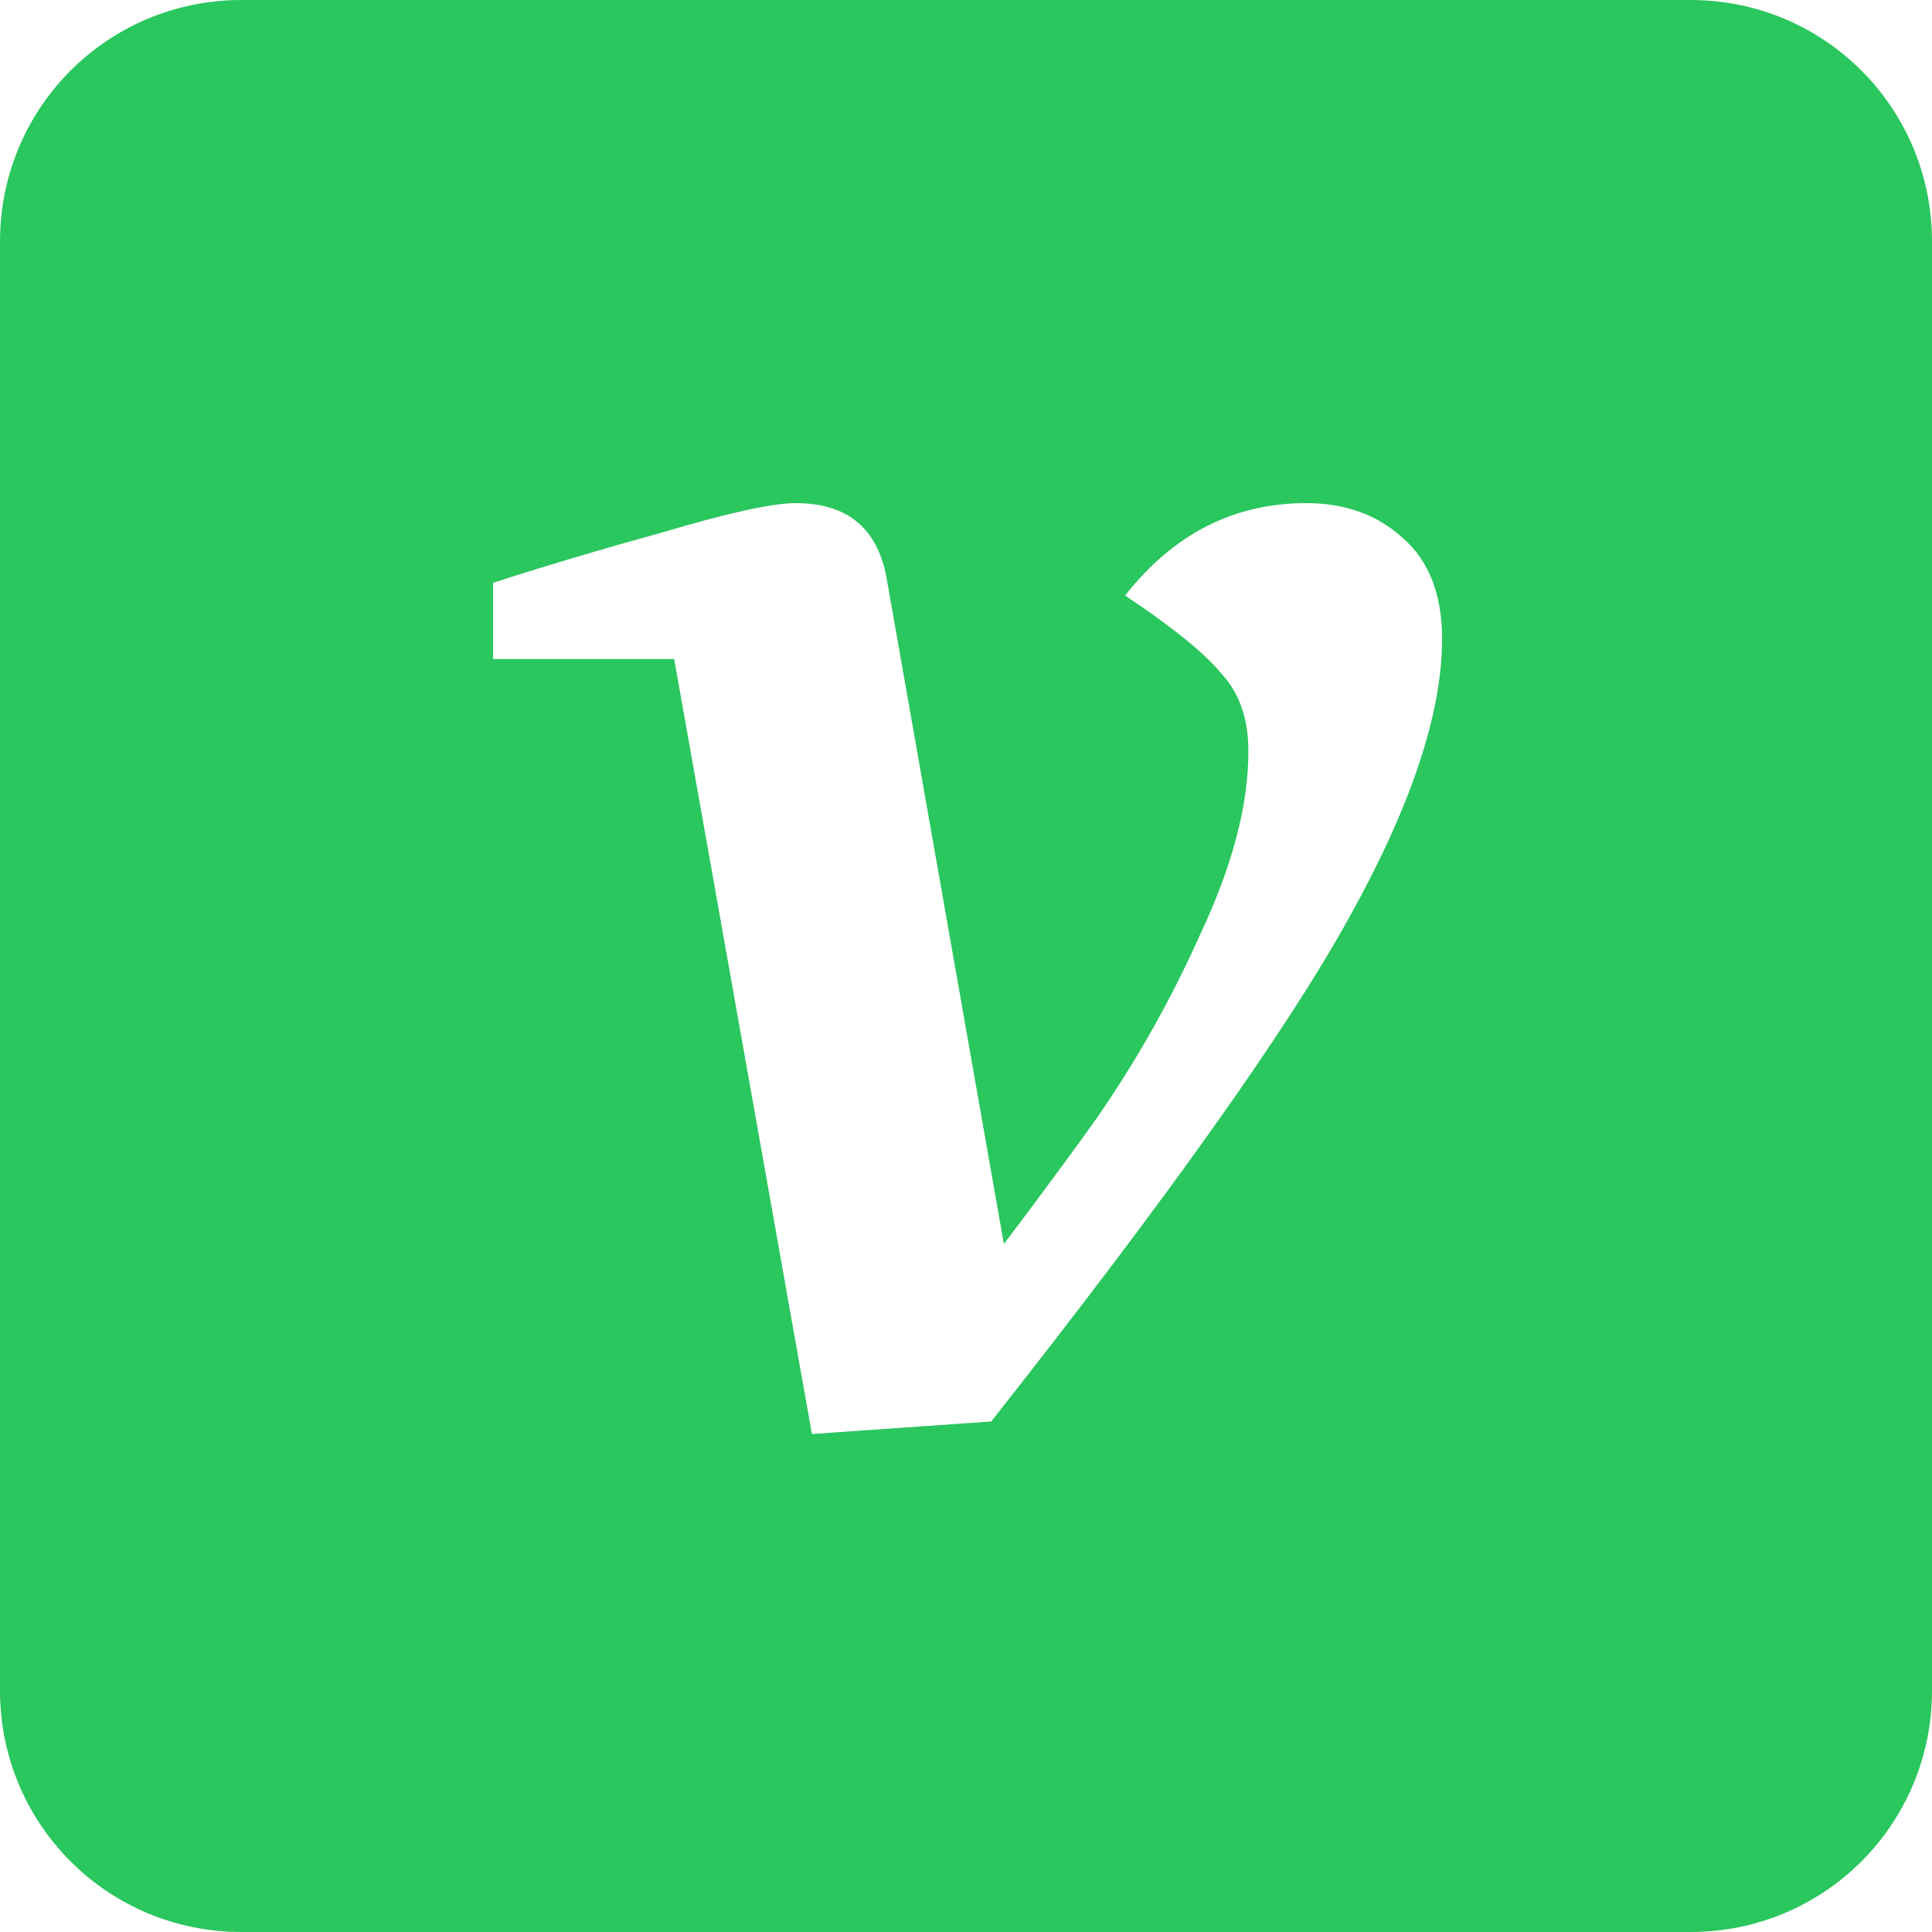 <svg width="36" height="36" viewBox="0 0 36 36" fill="none" xmlns="http://www.w3.org/2000/svg">
<g clip-path="url(#clip0_2699_3138)">
<path d="M4.5 0C2.007 0 0 2.007 0 4.5V31.5C0 33.993 2.007 36 4.5 36H31.5C33.993 36 36 33.993 36 31.5V4.5C36 2.007 33.993 0 31.5 0H4.5ZM14.825 9.375C15.77 9.375 16.332 9.825 16.512 10.725L18.706 23.18C19.404 22.256 19.977 21.48 20.425 20.85C21.172 19.776 21.816 18.634 22.35 17.441C22.958 16.157 23.262 15.01 23.262 13.998C23.262 13.391 23.093 12.908 22.755 12.547C22.44 12.165 21.843 11.682 20.965 11.097C21.866 9.949 22.991 9.375 24.34 9.375C25.061 9.375 25.657 9.589 26.13 10.017C26.625 10.444 26.872 11.074 26.871 11.907C26.871 13.302 26.286 15.046 25.116 17.139C23.969 19.209 21.753 22.325 18.47 26.487L15.129 26.721L12.562 12.279H9.188V10.86C10.088 10.567 11.145 10.252 12.36 9.915C13.575 9.555 14.396 9.375 14.825 9.375Z" fill="#2AC65E"/>
</g>
<defs>
<clipPath id="clip0_2699_3138">
<rect width="36" height="36" fill="white"/>
</clipPath>
</defs>
</svg>
